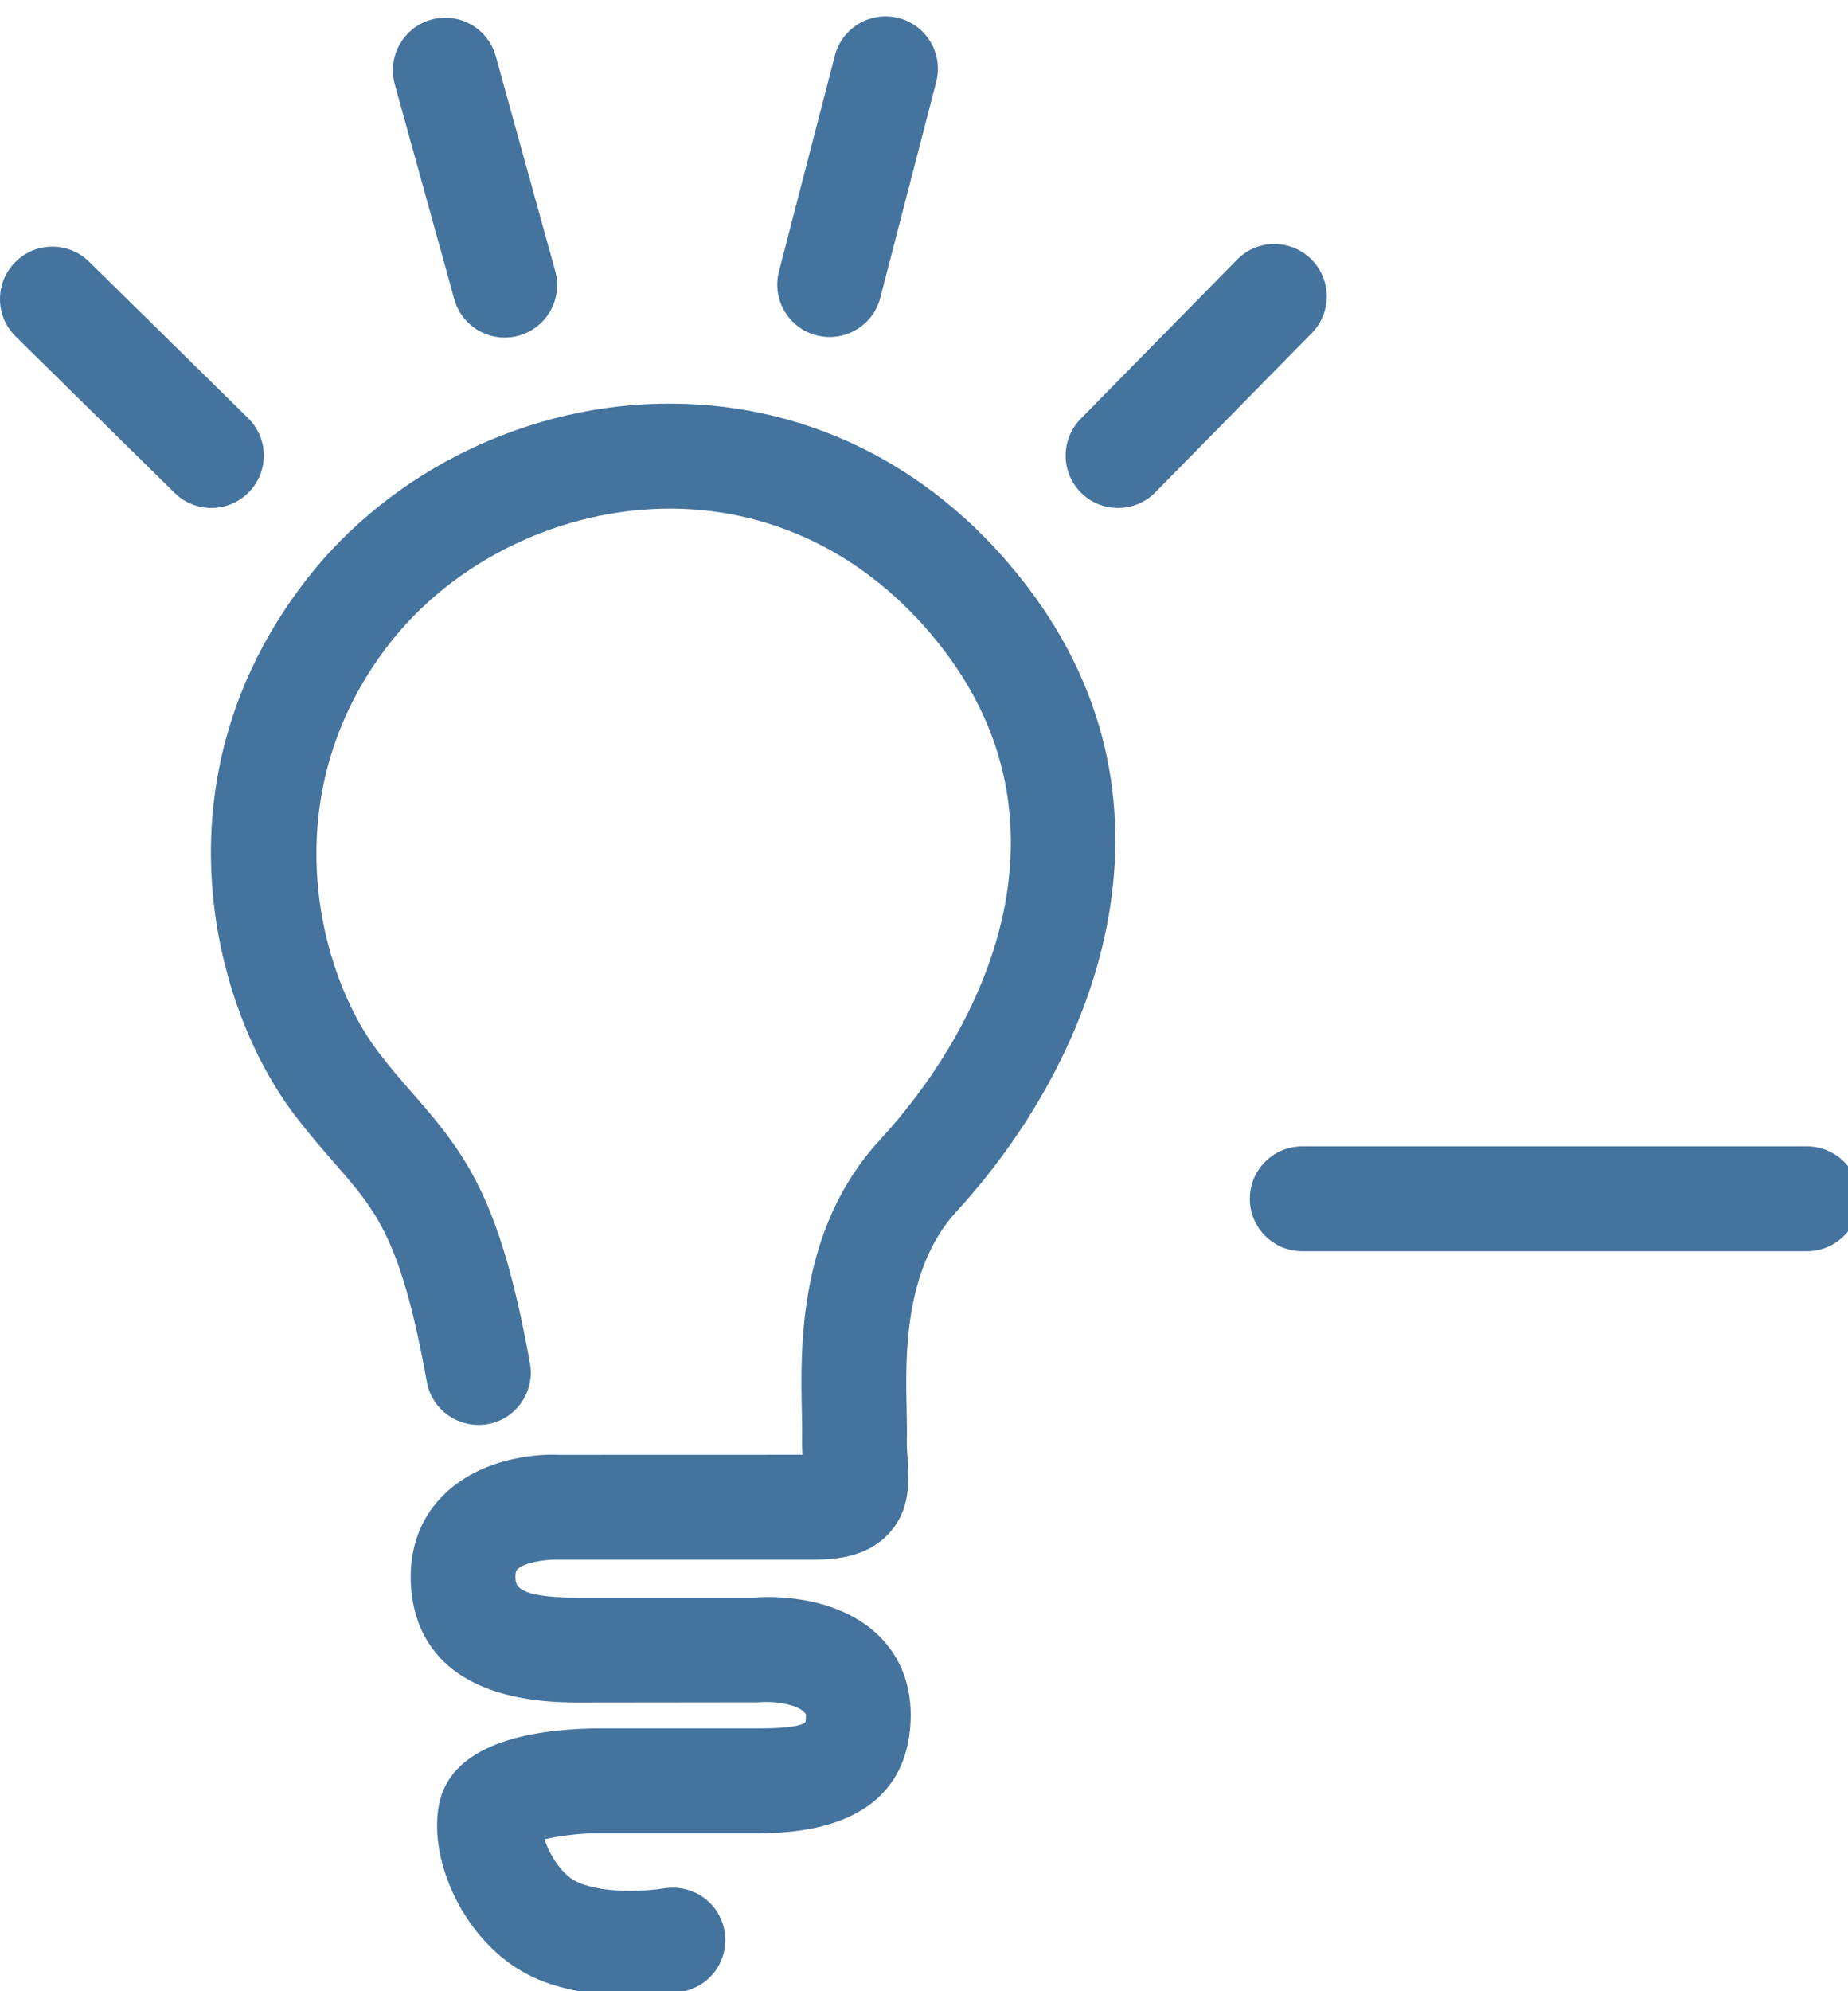 <svg id="feller-1431" xmlns="http://www.w3.org/2000/svg" x="0px" y="0px" width="26px" height="28px" viewBox="0 -0.229 26 28" xml:space="preserve"><path d="M8.87,27.834c-0.381,0-0.856-0.047-1.287-0.224c-1-0.412-1.567-1.639-1.407-2.46c0.161-0.852,1.261-1.055,2.155-1.074h2.335  c0.468,0,0.62-0.047,0.665-0.086c-0.002,0,0.009-0.037,0.009-0.108c-0.062-0.126-0.394-0.198-0.663-0.174l-2.561,0.003  c-2.035,0-2.338-1.108-2.338-1.769c0-0.461,0.165-0.863,0.478-1.164c0.579-0.559,1.435-0.56,1.602-0.549l3.431-0.001  c-0.003-0.081-0.006-0.169-0.004-0.262c0.002-0.093,0-0.2-0.003-0.325c-0.021-0.903-0.059-2.587,1.095-3.838  c1.624-1.766,2.717-4.5,0.912-6.878c-0.973-1.283-2.336-1.994-3.838-2.002c-0.009,0-0.019,0-0.028,0  c-1.524,0-3.035,0.728-3.949,1.905c-1.669,2.151-0.978,4.662-0.15,5.738c0.185,0.242,0.354,0.435,0.51,0.612  c0.737,0.843,1.21,1.475,1.622,3.763c0.072,0.401-0.194,0.784-0.595,0.856c-0.399,0.069-0.784-0.194-0.856-0.595  c-0.36-2.002-0.707-2.397-1.28-3.054c-0.174-0.199-0.363-0.415-0.57-0.686c-1.139-1.481-2.039-4.713,0.155-7.54  c1.195-1.539,3.15-2.492,5.15-2.475c1.971,0.011,3.748,0.93,5.003,2.585c2.357,3.105,0.934,6.664-1.001,8.769  c-0.751,0.814-0.723,2.061-0.706,2.806c0.003,0.152,0.006,0.285,0.003,0.391c-0.002,0.106,0.005,0.209,0.011,0.299  c0.019,0.3,0.044,0.71-0.271,1.045c-0.3,0.319-0.723,0.36-1.058,0.36h-3.61c-0.188-0.002-0.457,0.044-0.553,0.137  c-0.009,0.009-0.026,0.025-0.026,0.103c0,0.117,0,0.294,0.865,0.294h2.494c0.117-0.013,1.083-0.074,1.711,0.496  c0.321,0.292,0.491,0.689,0.491,1.149c0,0.762-0.373,1.669-2.148,1.669H8.347c-0.225,0.005-0.498,0.041-0.687,0.084  c0.073,0.22,0.248,0.515,0.485,0.612c0.394,0.164,0.999,0.111,1.199,0.078c0.404-0.065,0.781,0.202,0.85,0.603  c0.069,0.4-0.198,0.78-0.599,0.85C9.538,27.788,9.25,27.834,8.87,27.834L8.87,27.834z M11.673,4.51c-0.061,0-0.124-0.008-0.186-0.024c-0.394-0.102-0.63-0.504-0.528-0.898l0.787-3.035  c0.102-0.394,0.504-0.63,0.898-0.528c0.394,0.102,0.63,0.504,0.528,0.898l-0.787,3.035C12.3,4.29,12.001,4.51,11.673,4.51  L11.673,4.51z M2.975,6.914c-0.187,0-0.373-0.07-0.517-0.211l-2.237-2.2C-0.07,4.217-0.074,3.75,0.212,3.46  c0.285-0.292,0.751-0.294,1.042-0.009l2.237,2.2C3.782,5.937,3.786,6.403,3.5,6.693C3.356,6.84,3.165,6.914,2.975,6.914L2.975,6.914  z M7.101,4.518c-0.323,0-0.62-0.214-0.71-0.541L5.554,0.955C5.446,0.562,5.676,0.156,6.068,0.047  C6.46-0.061,6.867,0.169,6.975,0.561l0.837,3.022C7.92,3.976,7.69,4.382,7.298,4.491C7.232,4.509,7.166,4.518,7.101,4.518  L7.101,4.518z M15.73,6.914c-0.187,0-0.373-0.07-0.517-0.211c-0.29-0.285-0.294-0.752-0.009-1.042l2.2-2.238  c0.285-0.292,0.751-0.294,1.042-0.009c0.29,0.285,0.294,0.752,0.009,1.042l-2.2,2.238C16.111,6.84,15.921,6.914,15.73,6.914  L15.73,6.914z M25.423,17.365h-7.102c-0.407,0-0.737-0.33-0.737-0.737s0.33-0.737,0.737-0.737h7.102c0.407,0,0.737,0.33,0.737,0.737  S25.83,17.365,25.423,17.365L25.423,17.365z" style="fill: #44739e"></path></svg>